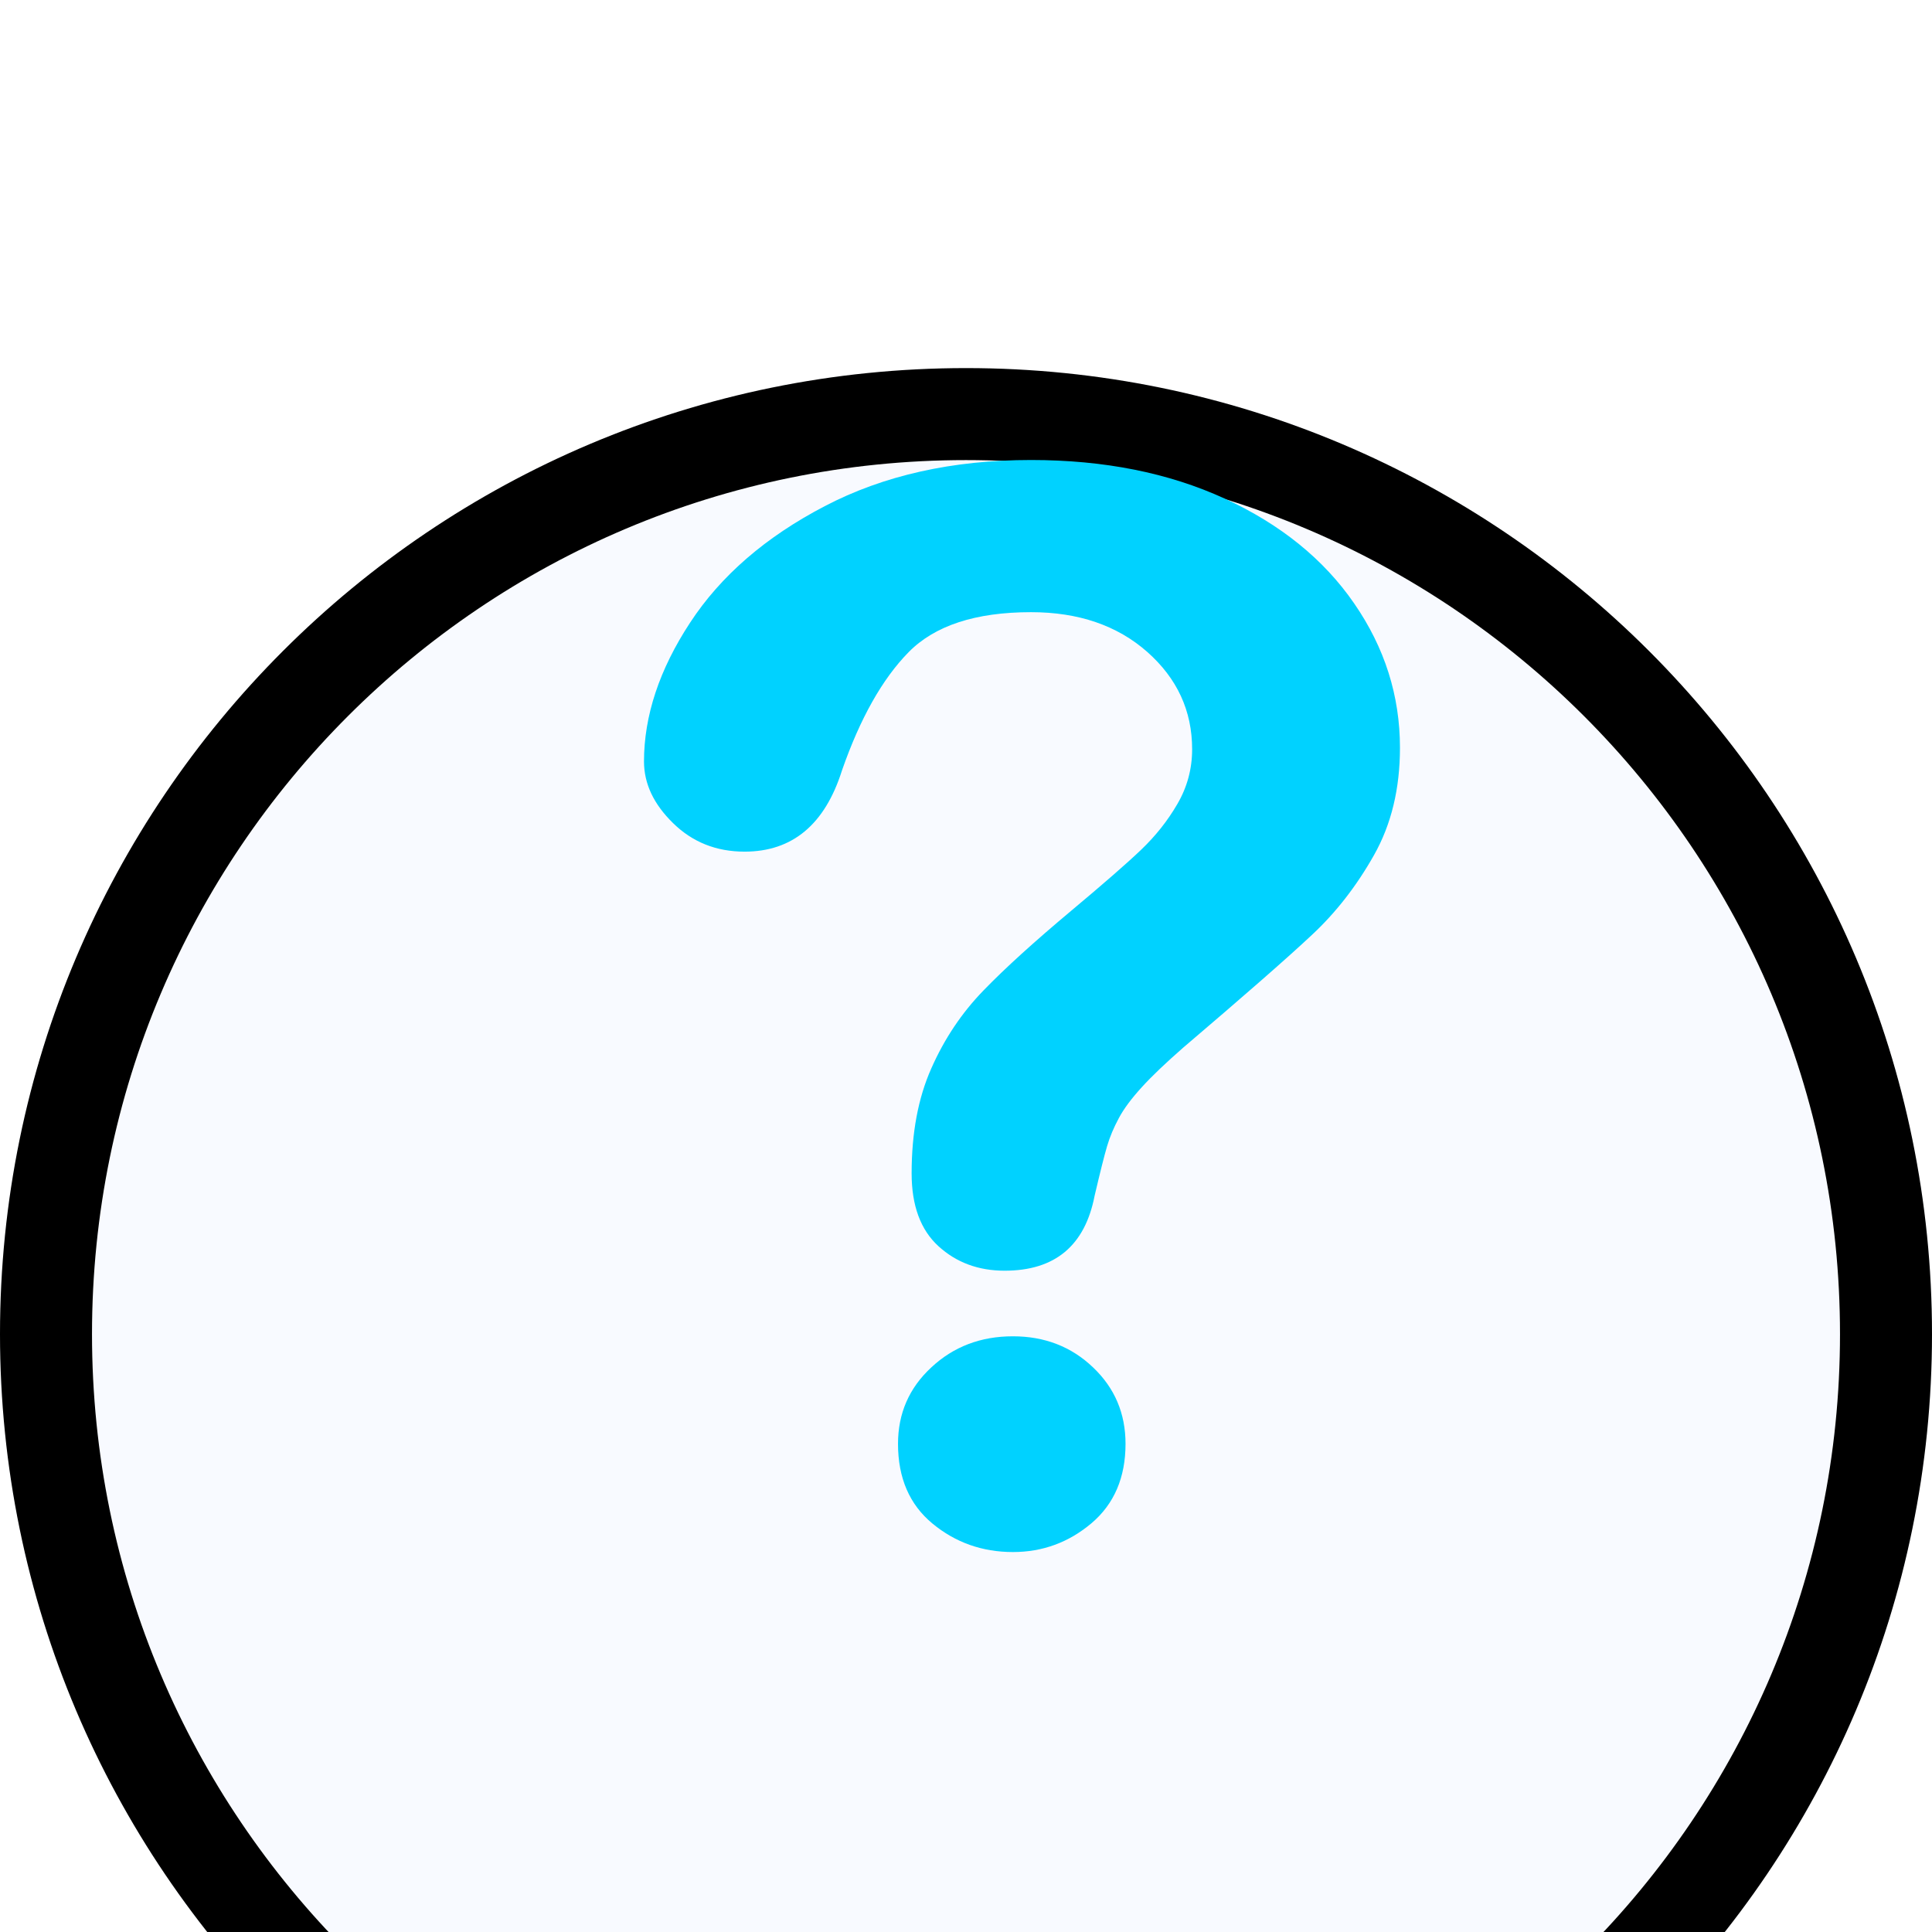 <svg width="21" height="21" viewBox="0 0 21 21" fill="none" xmlns="http://www.w3.org/2000/svg">
<g filter="url(#filter0_d_172_648)">
<path d="M21 10.501C21 4.702 16.299 0.001 10.5 0.001C4.701 0.001 0 4.702 0 10.501C0 16.3 4.701 21.001 10.5 21.001C16.299 21.001 21 16.3 21 10.501Z" fill="#F8FAFF"/>
<path d="M10.5 0.501C16.023 0.501 20.5 4.978 20.5 10.501C20.5 16.024 16.023 20.501 10.5 20.501C4.977 20.501 0.5 16.023 0.5 10.501C0.5 4.978 4.977 0.501 10.5 0.501Z" stroke="black"/>
</g>
<path d="M7 8.277C7 7.781 7.167 7.277 7.501 6.768C7.835 6.258 8.323 5.836 8.964 5.502C9.605 5.167 10.353 5 11.207 5C12.002 5 12.703 5.14 13.311 5.419C13.919 5.699 14.389 6.079 14.72 6.56C15.052 7.041 15.217 7.564 15.217 8.128C15.217 8.572 15.123 8.962 14.934 9.296C14.745 9.631 14.52 9.92 14.26 10.162C14 10.406 13.533 10.815 12.859 11.389C12.673 11.552 12.523 11.694 12.411 11.817C12.299 11.94 12.215 12.052 12.161 12.154C12.106 12.256 12.063 12.358 12.033 12.46C12.003 12.562 11.958 12.741 11.898 12.997C11.793 13.54 11.467 13.812 10.92 13.812C10.635 13.812 10.395 13.723 10.201 13.546C10.006 13.368 9.909 13.104 9.909 12.754C9.909 12.315 9.98 11.934 10.123 11.613C10.265 11.291 10.454 11.009 10.69 10.766C10.925 10.523 11.243 10.235 11.643 9.9C11.993 9.607 12.247 9.386 12.403 9.237C12.559 9.088 12.691 8.923 12.797 8.74C12.904 8.557 12.958 8.358 12.958 8.144C12.958 7.726 12.795 7.373 12.469 7.085C12.143 6.798 11.722 6.654 11.207 6.654C10.605 6.654 10.161 6.799 9.876 7.089C9.591 7.379 9.35 7.807 9.153 8.371C8.967 8.962 8.613 9.257 8.093 9.257C7.786 9.257 7.527 9.154 7.316 8.947C7.105 8.741 7 8.518 7 8.277ZM11.01 16.87C10.676 16.87 10.384 16.766 10.135 16.56C9.886 16.354 9.761 16.065 9.761 15.694C9.761 15.364 9.881 15.087 10.123 14.863C10.364 14.638 10.659 14.525 11.01 14.525C11.355 14.525 11.646 14.638 11.881 14.863C12.117 15.087 12.234 15.364 12.234 15.694C12.234 16.059 12.111 16.347 11.865 16.556C11.618 16.765 11.333 16.87 11.01 16.87Z" fill="#00D2FF"/>
<defs>
<filter id="filter0_d_172_648" x="-4" y="0.001" width="29" height="29" filterUnits="userSpaceOnUse" color-interpolation-filters="sRGB">
<feFlood flood-opacity="0" result="BackgroundImageFix"/>
<feColorMatrix in="SourceAlpha" type="matrix" values="0 0 0 0 0 0 0 0 0 0 0 0 0 0 0 0 0 0 127 0" result="hardAlpha"/>
<feOffset dy="4"/>
<feGaussianBlur stdDeviation="2"/>
<feComposite in2="hardAlpha" operator="out"/>
<feColorMatrix type="matrix" values="0 0 0 0 0 0 0 0 0 0 0 0 0 0 0 0 0 0 0.25 0"/>
<feBlend mode="normal" in2="BackgroundImageFix" result="effect1_dropShadow_172_648"/>
<feBlend mode="normal" in="SourceGraphic" in2="effect1_dropShadow_172_648" result="shape"/>
</filter>
</defs>
</svg>
